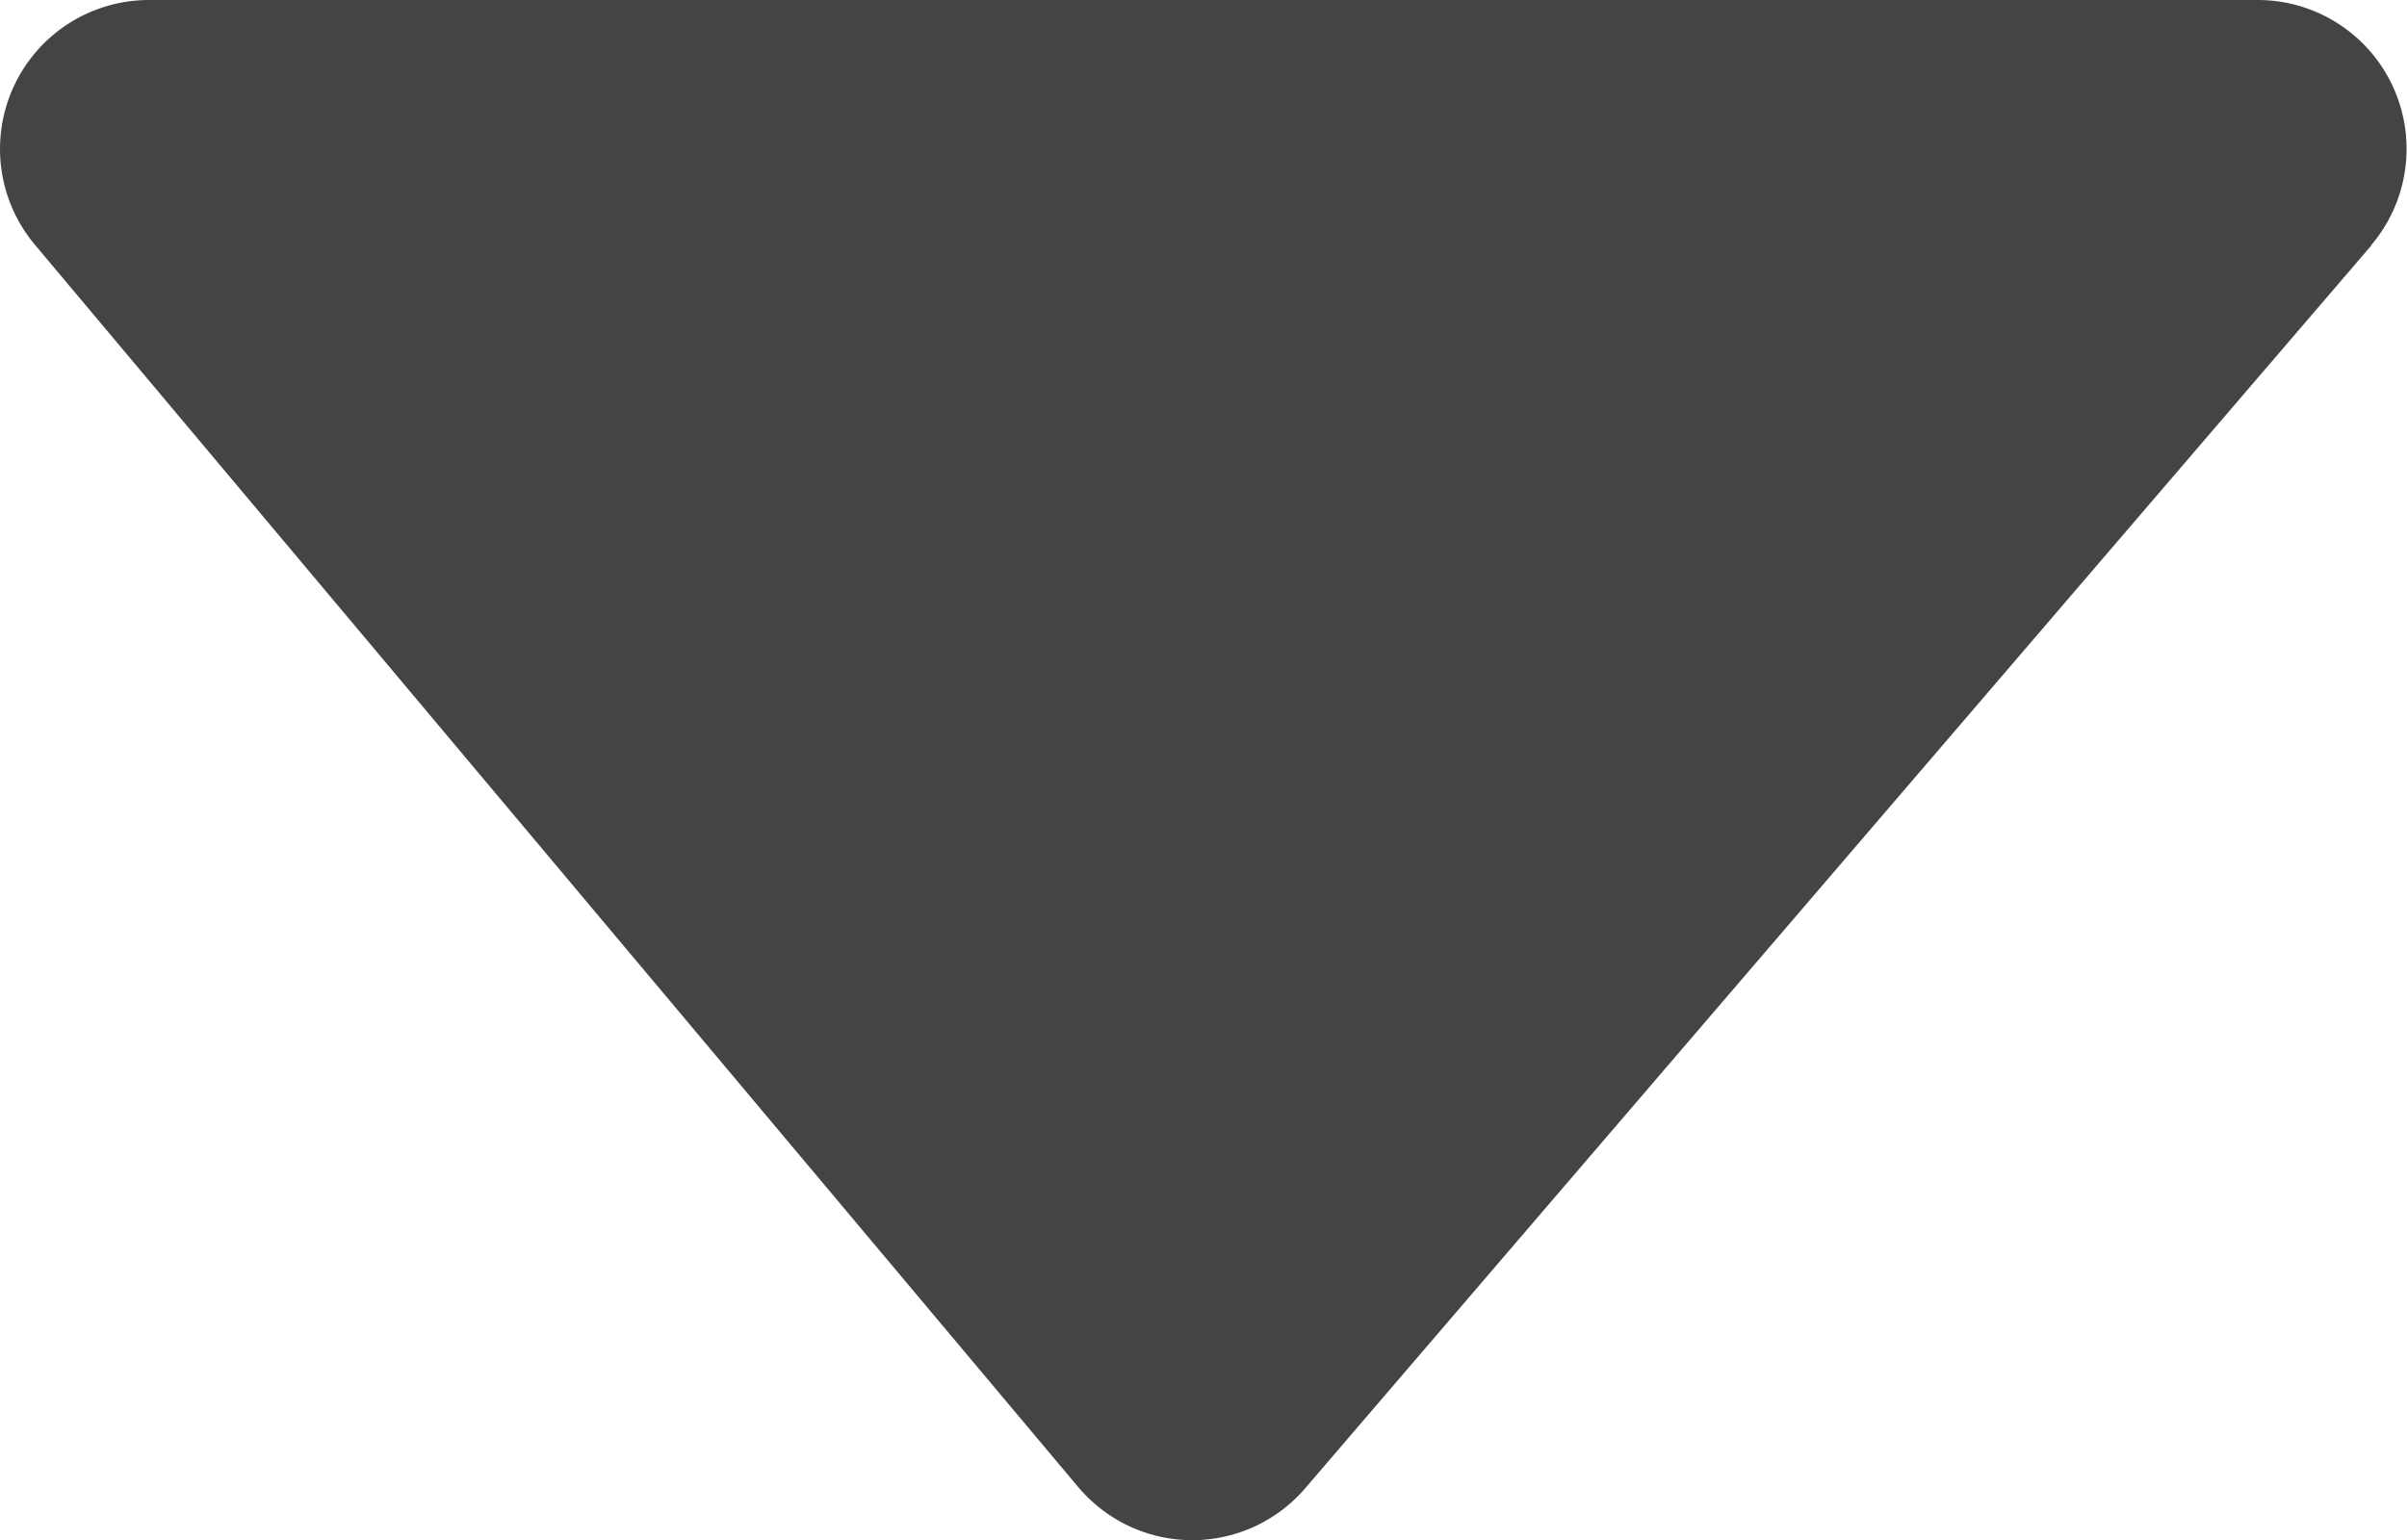 <svg id="Layer_1" data-name="Layer 1" xmlns="http://www.w3.org/2000/svg" viewBox="0 0 21.581 13.813">
    <path fill="#444" d="M26.469,13.565,16.913,24.708a1.334,1.334,0,0,1-1.883.144,1.391,1.391,0,0,1-.153-.154L5.522,13.555a1.336,1.336,0,0,1,1.024-2.194H25.455a1.335,1.335,0,0,1,1.014,2.2Z" transform="translate(-5.21 -11.361)"/>
</svg>